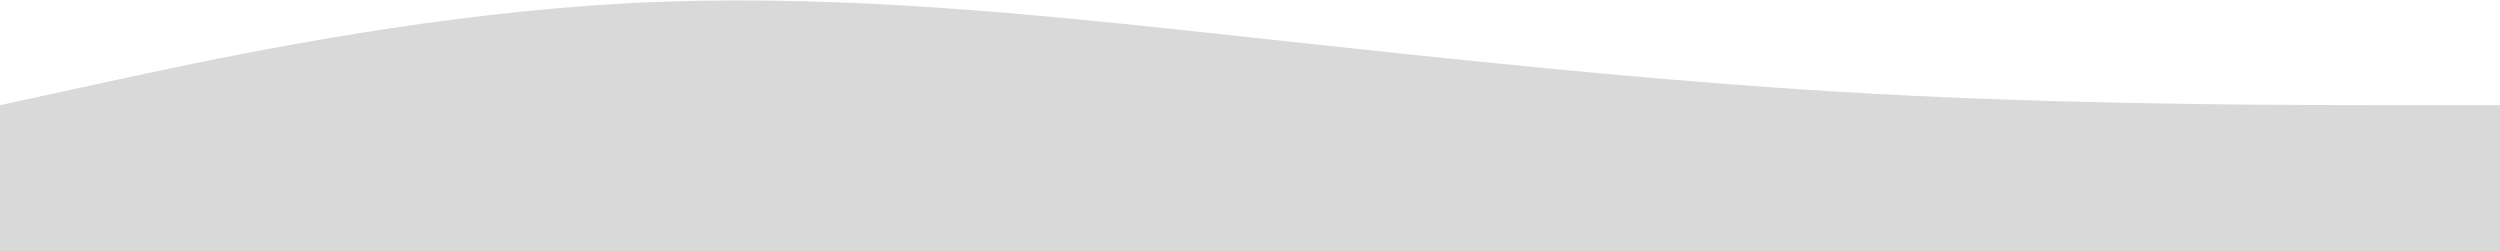 <svg width="428" height="43" viewBox="0 0 428 43" fill="none" xmlns="http://www.w3.org/2000/svg">
<path fill-rule="evenodd" clip-rule="evenodd" d="M327.683 16.406C361.055 18 393.448 18 410.167 18H428L428 0V43H0V0L3.05176e-05 18L17.833 14.13L17.841 14.128L17.847 14.127C20.073 13.644 22.576 13.101 25.322 12.516C44.583 8.416 75.792 2.279 107 0.585C111.458 0.344 115.917 0.193 120.375 0.121C151.583 -0.382 182.792 3.004 214 6.391L214.028 6.393L214.135 6.405H214.135C218.556 6.885 222.978 7.364 227.399 7.84C258.599 11.199 289.8 14.372 321 16.065C323.229 16.186 325.458 16.299 327.683 16.406Z" fill="#D9D9D9"/>
</svg>
